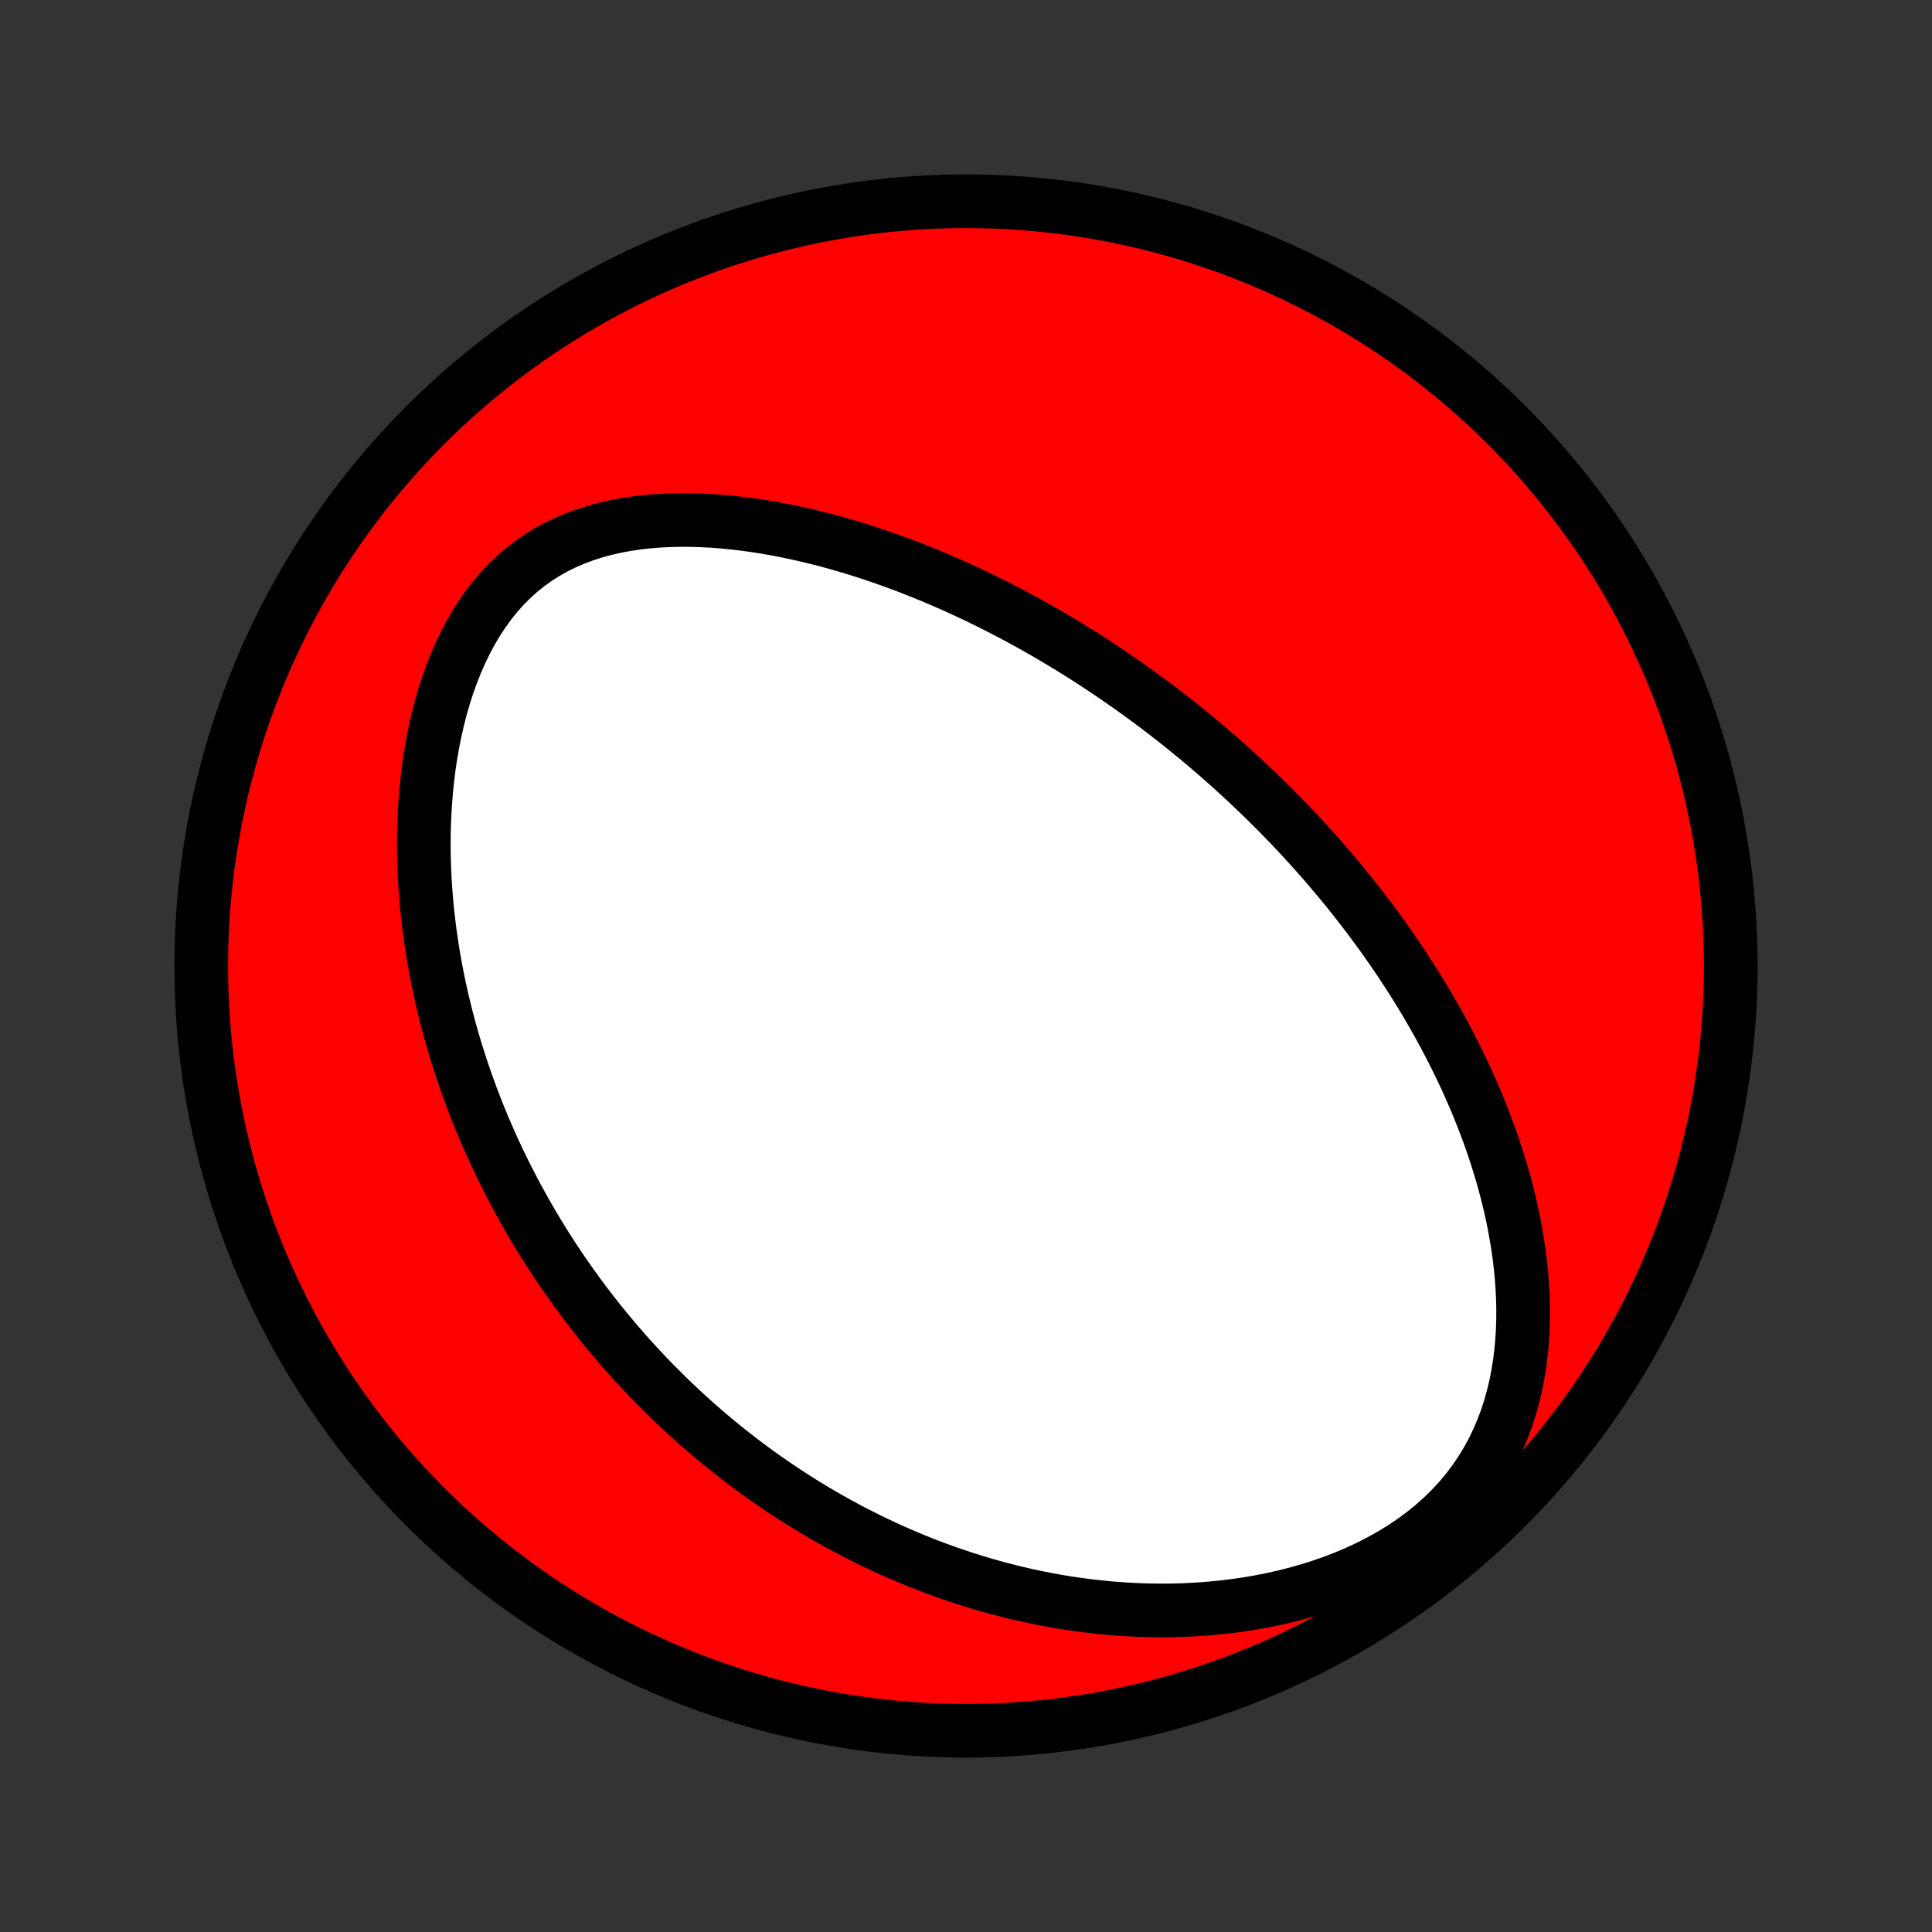 <?xml version="1.0" encoding="utf-8" standalone="no"?>
<!DOCTYPE svg PUBLIC "-//W3C//DTD SVG 1.1//EN"
  "http://www.w3.org/Graphics/SVG/1.1/DTD/svg11.dtd">
<!-- Created with matplotlib (http://matplotlib.org/) -->
<svg height="72pt" version="1.1" viewBox="0 0 72 72" width="72pt" xmlns="http://www.w3.org/2000/svg" xmlns:xlink="http://www.w3.org/1999/xlink">
 <rect x="0" y="0" width="72" height="72" fill="#333333" stroke="none"/>
 <defs>
  <style type="text/css">
*{stroke-linecap:butt;stroke-linejoin:round;}
  </style>
 </defs>
 <g id="figure_1">
  <g id="patch_1">
   <path d="
M0 72
L72 72
L72 0
L0 0
z
" style="fill:none;"/>
  </g>
  <g id="axes_1">
   <g id="PatchCollection_1">
    <defs>
     <path d="
M36 -7.5
C43.558 -7.5 50.808 -10.503 56.153 -15.848
C61.497 -21.192 64.5 -28.442 64.5 -36
C64.5 -43.558 61.497 -50.808 56.153 -56.153
C50.808 -61.497 43.558 -64.5 36 -64.5
C28.442 -64.5 21.192 -61.497 15.848 -56.153
C10.503 -50.808 7.5 -43.558 7.5 -36
C7.5 -28.442 10.503 -21.192 15.848 -15.848
C21.192 -10.503 28.442 -7.5 36 -7.5
z
" id="C0_0_a811fe30f3"/>
     <path d="
M46.453 -42.86
L46.259 -43.04
L46.064 -43.219
L45.868 -43.397
L45.67 -43.573
L45.471 -43.749
L45.27 -43.924
L45.068 -44.097
L44.865 -44.27
L44.66 -44.442
L44.453 -44.613
L44.245 -44.782
L44.035 -44.952
L43.823 -45.12
L43.609 -45.287
L43.394 -45.454
L43.176 -45.62
L42.957 -45.785
L42.735 -45.949
L42.512 -46.113
L42.286 -46.276
L42.058 -46.438
L41.828 -46.599
L41.595 -46.76
L41.36 -46.92
L41.122 -47.079
L40.882 -47.238
L40.639 -47.396
L40.394 -47.553
L40.146 -47.709
L39.895 -47.864
L39.641 -48.019
L39.384 -48.173
L39.124 -48.326
L38.861 -48.478
L38.595 -48.629
L38.326 -48.78
L38.053 -48.929
L37.777 -49.077
L37.497 -49.224
L37.214 -49.37
L36.928 -49.514
L36.637 -49.658
L36.343 -49.8
L36.045 -49.94
L35.744 -50.079
L35.438 -50.216
L35.129 -50.351
L34.815 -50.484
L34.498 -50.616
L34.177 -50.745
L33.851 -50.872
L33.522 -50.996
L33.188 -51.118
L32.85 -51.237
L32.508 -51.353
L32.162 -51.465
L31.812 -51.575
L31.458 -51.68
L31.1 -51.782
L30.738 -51.88
L30.372 -51.973
L30.002 -52.061
L29.628 -52.145
L29.251 -52.223
L28.871 -52.295
L28.487 -52.362
L28.101 -52.422
L27.711 -52.475
L27.319 -52.52
L26.925 -52.558
L26.529 -52.588
L26.131 -52.608
L25.732 -52.62
L25.333 -52.621
L24.933 -52.612
L24.533 -52.592
L24.134 -52.559
L23.737 -52.514
L23.341 -52.455
L22.949 -52.382
L22.56 -52.294
L22.176 -52.19
L21.798 -52.069
L21.426 -51.931
L21.061 -51.775
L20.705 -51.601
L20.358 -51.407
L20.021 -51.194
L19.695 -50.962
L19.381 -50.711
L19.08 -50.44
L18.792 -50.152
L18.518 -49.845
L18.258 -49.522
L18.012 -49.182
L17.78 -48.828
L17.562 -48.461
L17.359 -48.082
L17.17 -47.691
L16.995 -47.291
L16.833 -46.883
L16.684 -46.468
L16.549 -46.046
L16.426 -45.619
L16.315 -45.188
L16.216 -44.754
L16.129 -44.318
L16.052 -43.88
L15.986 -43.442
L15.931 -43.003
L15.886 -42.565
L15.85 -42.127
L15.823 -41.691
L15.805 -41.257
L15.795 -40.825
L15.794 -40.396
L15.801 -39.969
L15.815 -39.546
L15.836 -39.126
L15.865 -38.71
L15.899 -38.298
L15.941 -37.889
L15.988 -37.485
L16.041 -37.085
L16.1 -36.689
L16.164 -36.298
L16.233 -35.911
L16.307 -35.529
L16.386 -35.151
L16.469 -34.778
L16.556 -34.41
L16.648 -34.046
L16.743 -33.687
L16.843 -33.332
L16.945 -32.982
L17.051 -32.636
L17.161 -32.295
L17.273 -31.958
L17.389 -31.625
L17.507 -31.297
L17.628 -30.974
L17.752 -30.654
L17.878 -30.338
L18.007 -30.027
L18.138 -29.72
L18.272 -29.416
L18.408 -29.116
L18.546 -28.82
L18.686 -28.528
L18.828 -28.24
L18.972 -27.955
L19.118 -27.674
L19.266 -27.395
L19.416 -27.121
L19.567 -26.849
L19.721 -26.581
L19.875 -26.316
L20.032 -26.054
L20.191 -25.795
L20.351 -25.539
L20.513 -25.286
L20.676 -25.035
L20.842 -24.788
L21.008 -24.543
L21.177 -24.3
L21.347 -24.061
L21.519 -23.823
L21.692 -23.588
L21.867 -23.355
L22.044 -23.125
L22.223 -22.897
L22.403 -22.671
L22.585 -22.447
L22.768 -22.226
L22.954 -22.006
L23.141 -21.789
L23.33 -21.573
L23.521 -21.359
L23.714 -21.148
L23.909 -20.938
L24.106 -20.73
L24.304 -20.523
L24.505 -20.319
L24.708 -20.116
L24.913 -19.915
L25.12 -19.715
L25.33 -19.517
L25.542 -19.321
L25.756 -19.126
L25.972 -18.933
L26.191 -18.742
L26.413 -18.552
L26.637 -18.363
L26.863 -18.177
L27.093 -17.991
L27.325 -17.808
L27.56 -17.625
L27.798 -17.445
L28.038 -17.266
L28.282 -17.088
L28.529 -16.912
L28.78 -16.738
L29.033 -16.566
L29.29 -16.395
L29.55 -16.225
L29.814 -16.058
L30.081 -15.892
L30.353 -15.728
L30.628 -15.566
L30.906 -15.406
L31.189 -15.247
L31.476 -15.091
L31.767 -14.937
L32.062 -14.786
L32.361 -14.636
L32.665 -14.489
L32.973 -14.344
L33.286 -14.202
L33.604 -14.063
L33.926 -13.926
L34.253 -13.793
L34.585 -13.662
L34.922 -13.535
L35.264 -13.411
L35.611 -13.291
L35.964 -13.174
L36.322 -13.062
L36.685 -12.953
L37.053 -12.849
L37.427 -12.75
L37.806 -12.655
L38.19 -12.565
L38.581 -12.48
L38.976 -12.402
L39.377 -12.328
L39.783 -12.261
L40.195 -12.201
L40.612 -12.147
L41.034 -12.1
L41.461 -12.06
L41.893 -12.029
L42.33 -12.005
L42.772 -11.99
L43.218 -11.983
L43.667 -11.986
L44.121 -11.998
L44.578 -12.021
L45.039 -12.054
L45.502 -12.098
L45.967 -12.153
L46.433 -12.219
L46.901 -12.298
L47.369 -12.389
L47.837 -12.494
L48.303 -12.611
L48.768 -12.743
L49.229 -12.888
L49.687 -13.048
L50.139 -13.222
L50.585 -13.412
L51.023 -13.616
L51.452 -13.836
L51.871 -14.071
L52.278 -14.322
L52.672 -14.587
L53.051 -14.868
L53.414 -15.163
L53.76 -15.472
L54.089 -15.794
L54.398 -16.129
L54.687 -16.476
L54.956 -16.834
L55.205 -17.202
L55.433 -17.578
L55.641 -17.962
L55.829 -18.354
L55.997 -18.75
L56.147 -19.152
L56.278 -19.557
L56.391 -19.965
L56.488 -20.374
L56.569 -20.785
L56.634 -21.197
L56.686 -21.608
L56.723 -22.019
L56.748 -22.428
L56.761 -22.836
L56.762 -23.241
L56.752 -23.644
L56.732 -24.044
L56.702 -24.442
L56.664 -24.835
L56.617 -25.225
L56.561 -25.611
L56.498 -25.994
L56.429 -26.372
L56.352 -26.746
L56.269 -27.116
L56.181 -27.481
L56.086 -27.842
L55.987 -28.198
L55.882 -28.55
L55.773 -28.897
L55.66 -29.24
L55.543 -29.578
L55.422 -29.912
L55.297 -30.241
L55.169 -30.565
L55.038 -30.886
L54.904 -31.201
L54.768 -31.513
L54.629 -31.82
L54.487 -32.122
L54.343 -32.421
L54.197 -32.715
L54.049 -33.006
L53.9 -33.292
L53.748 -33.575
L53.595 -33.853
L53.44 -34.128
L53.284 -34.399
L53.127 -34.666
L52.968 -34.931
L52.808 -35.191
L52.647 -35.448
L52.484 -35.702
L52.321 -35.952
L52.157 -36.2
L51.992 -36.444
L51.825 -36.685
L51.658 -36.923
L51.49 -37.159
L51.322 -37.391
L51.152 -37.621
L50.981 -37.849
L50.81 -38.073
L50.638 -38.296
L50.465 -38.515
L50.292 -38.733
L50.118 -38.948
L49.943 -39.161
L49.767 -39.372
L49.59 -39.58
L49.413 -39.787
L49.235 -39.992
L49.056 -40.194
L48.876 -40.395
L48.695 -40.594
L48.514 -40.791
L48.331 -40.987
L48.148 -41.181
L47.964 -41.373
L47.779 -41.564
L47.592 -41.753
L47.405 -41.941
L47.217 -42.127
L47.028 -42.313
L46.837 -42.496
z
" id="C0_1_bae5449c8f"/>
    </defs>
    <g clip-path="url(#p1bffca34e9)">
     <use style="fill:#ff0000;stroke:#000000;stroke-width:2.0;" x="0.0" xlink:href="#C0_0_a811fe30f3" y="72.0"/>
    </g>
    <g clip-path="url(#p1bffca34e9)">
     <use style="fill:#ffffff;stroke:#000000;stroke-width:2.0;" x="0.0" xlink:href="#C0_1_bae5449c8f" y="72.0"/>
    </g>
   </g>
  </g>
 </g>
 <defs>
  <clipPath id="p1bffca34e9">
   <rect height="72.0" width="72.0" x="0.0" y="0.0"/>
  </clipPath>
 </defs>
</svg>
